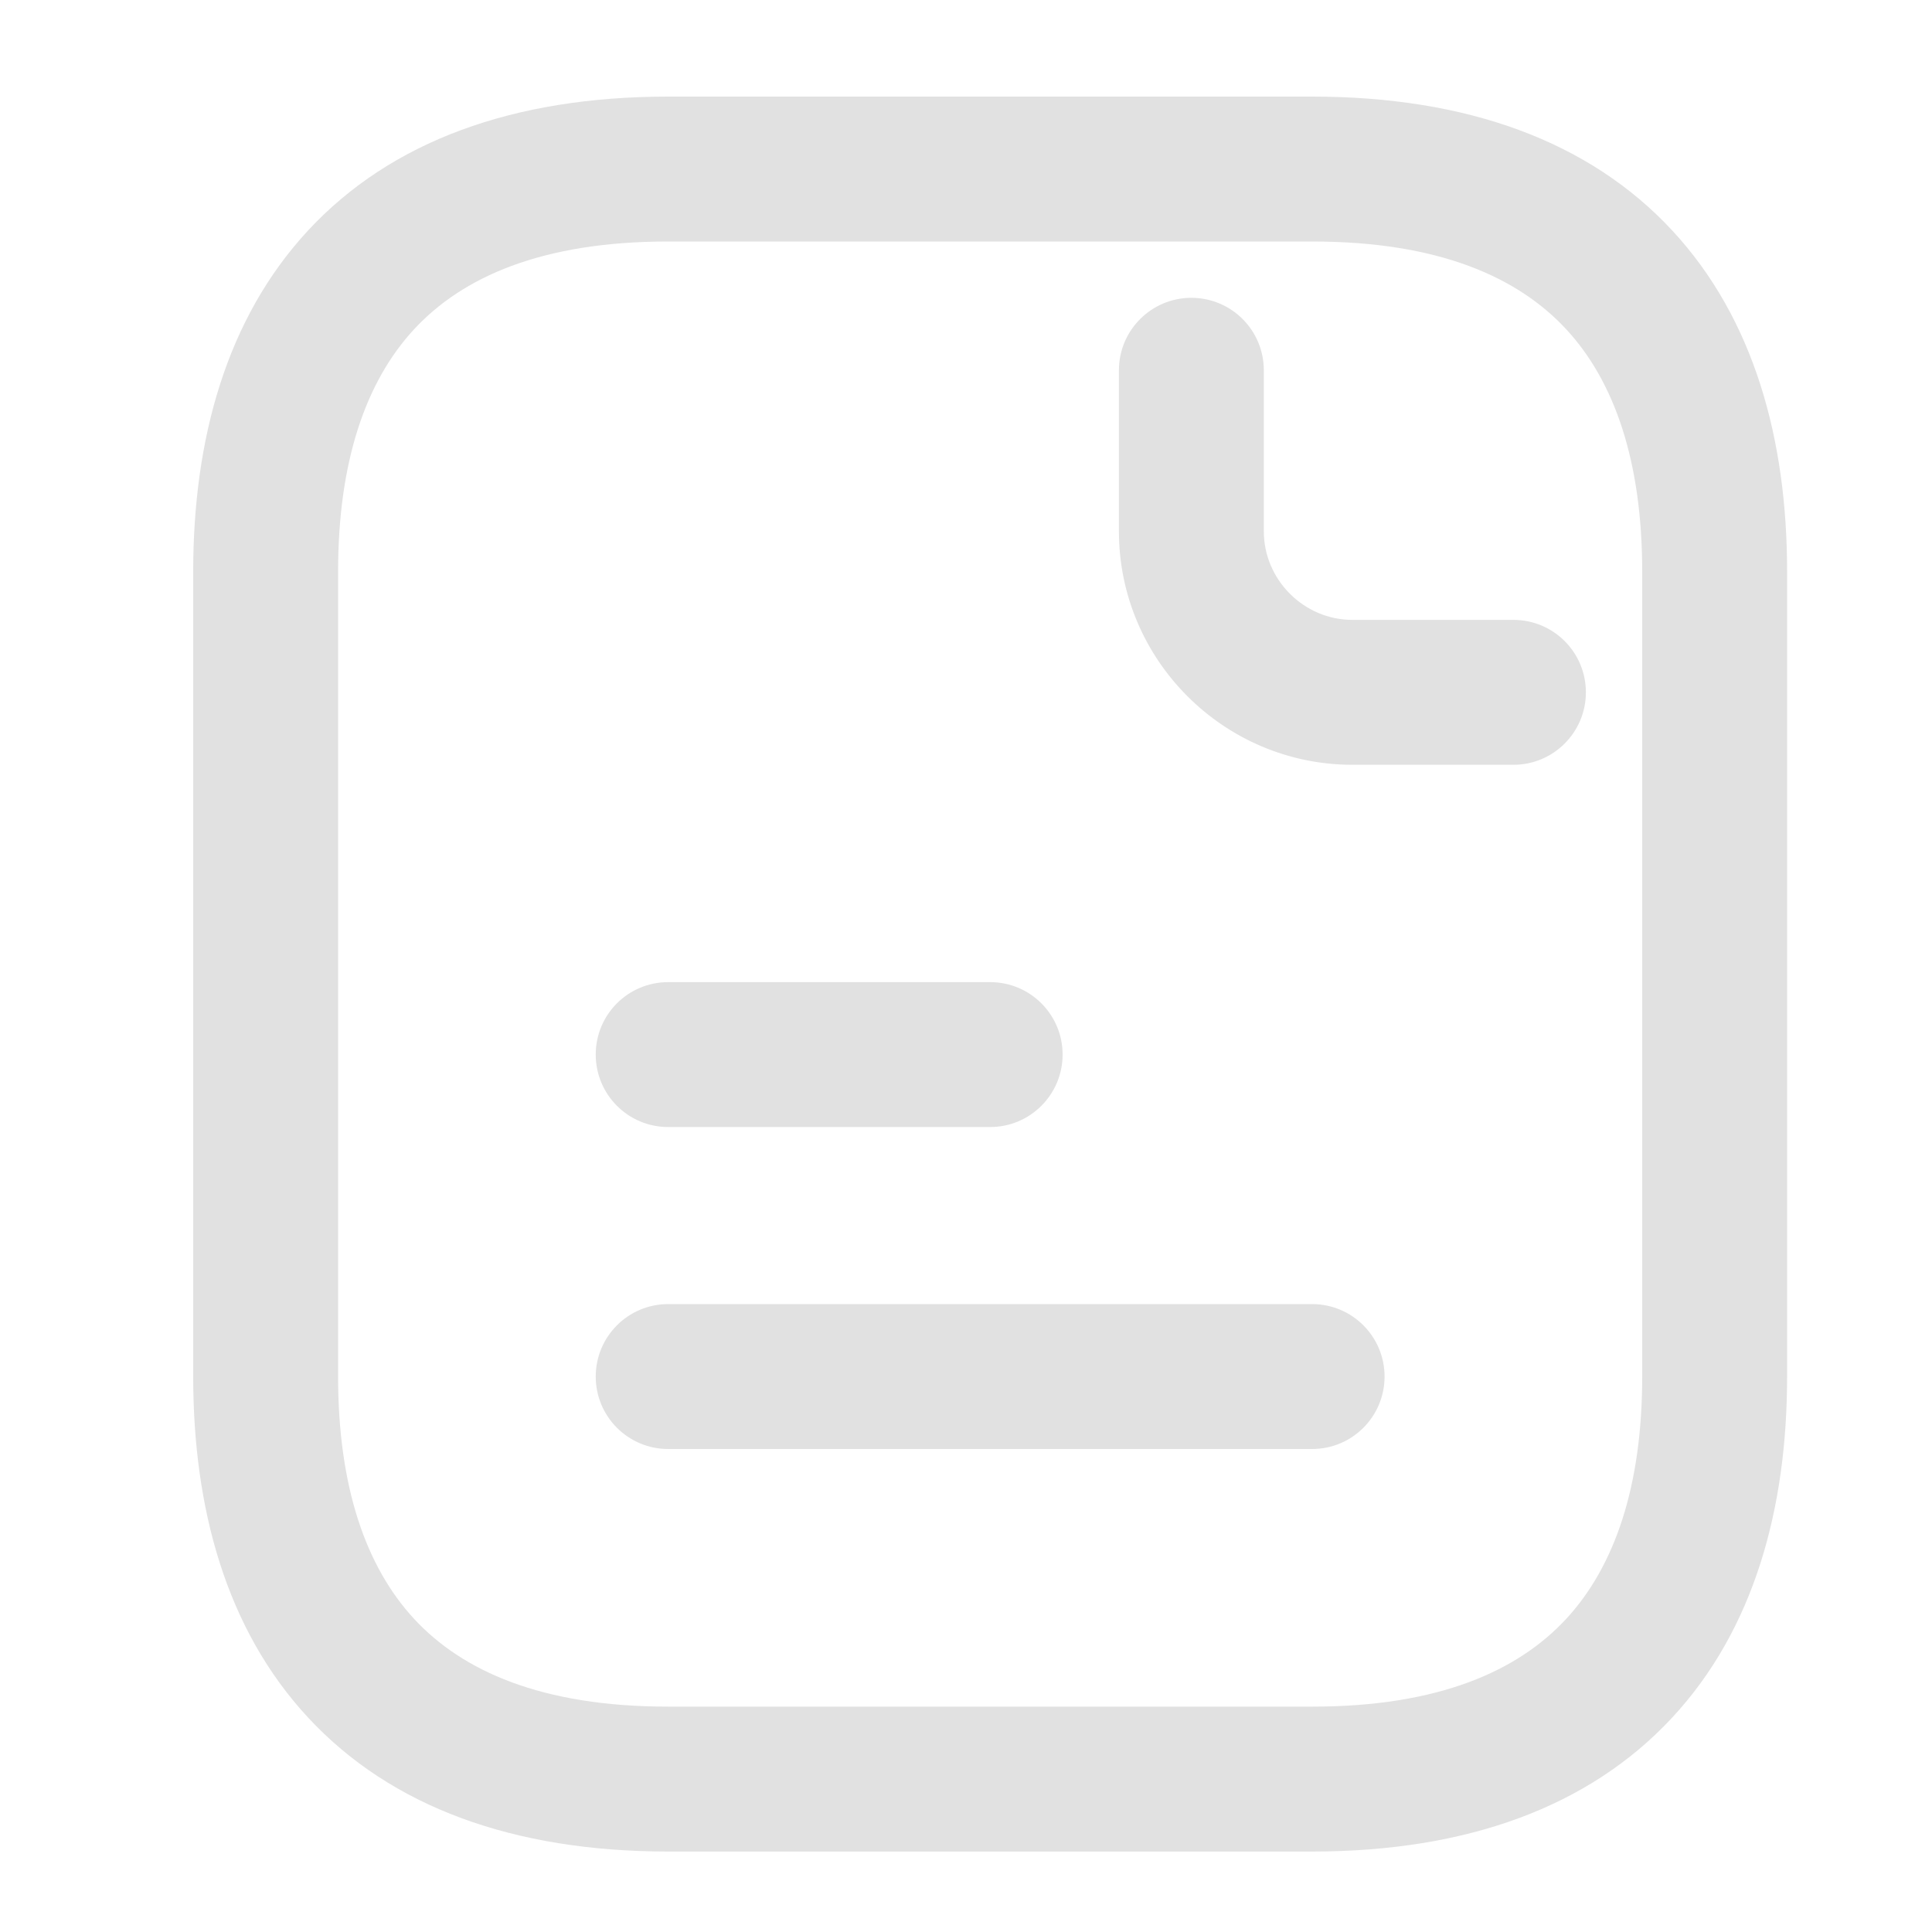 <svg width="20" height="20" viewBox="0 0 20 20" fill="none" xmlns="http://www.w3.org/2000/svg">
<path fill-rule="evenodd" clip-rule="evenodd" d="M4.289 3.406C3.784 3.95 3.5 4.782 3.5 5.917V14.25C3.5 15.385 3.784 16.216 4.289 16.761C4.785 17.295 5.601 17.667 6.917 17.667H13.583C14.899 17.667 15.715 17.295 16.211 16.761C16.716 16.216 17 15.385 17 14.25V5.917C17 4.782 16.716 3.95 16.211 3.406C15.715 2.872 14.899 2.5 13.583 2.5H6.917C5.601 2.5 4.785 2.872 4.289 3.406ZM3.19 2.385C4.048 1.461 5.315 1 6.917 1H13.583C15.185 1 16.452 1.461 17.31 2.385C18.159 3.3 18.5 4.552 18.5 5.917V14.25C18.5 15.615 18.159 16.867 17.31 17.781C16.452 18.705 15.185 19.167 13.583 19.167H6.917C5.315 19.167 4.048 18.705 3.19 17.781C2.341 16.867 2 15.615 2 14.25V5.917C2 4.552 2.341 3.3 3.19 2.385Z" fill="#E1E1E1"/>
<path fill-rule="evenodd" clip-rule="evenodd" d="M12.333 3.083C12.748 3.083 13.083 3.419 13.083 3.833V5.5C13.083 6.002 13.498 6.417 14 6.417H15.667C16.081 6.417 16.417 6.752 16.417 7.167C16.417 7.581 16.081 7.917 15.667 7.917H14C12.669 7.917 11.583 6.831 11.583 5.5V3.833C11.583 3.419 11.919 3.083 12.333 3.083Z" fill="#E1E1E1"/>
<path fill-rule="evenodd" clip-rule="evenodd" d="M6.167 10.917C6.167 10.502 6.502 10.167 6.917 10.167H10.25C10.664 10.167 11 10.502 11 10.917C11 11.331 10.664 11.667 10.25 11.667H6.917C6.502 11.667 6.167 11.331 6.167 10.917Z" fill="#E1E1E1"/>
<path fill-rule="evenodd" clip-rule="evenodd" d="M6.167 14.25C6.167 13.836 6.502 13.5 6.917 13.5H13.583C13.998 13.5 14.333 13.836 14.333 14.25C14.333 14.664 13.998 15 13.583 15H6.917C6.502 15 6.167 14.664 6.167 14.25Z" fill="#E1E1E1"/>
</svg>

